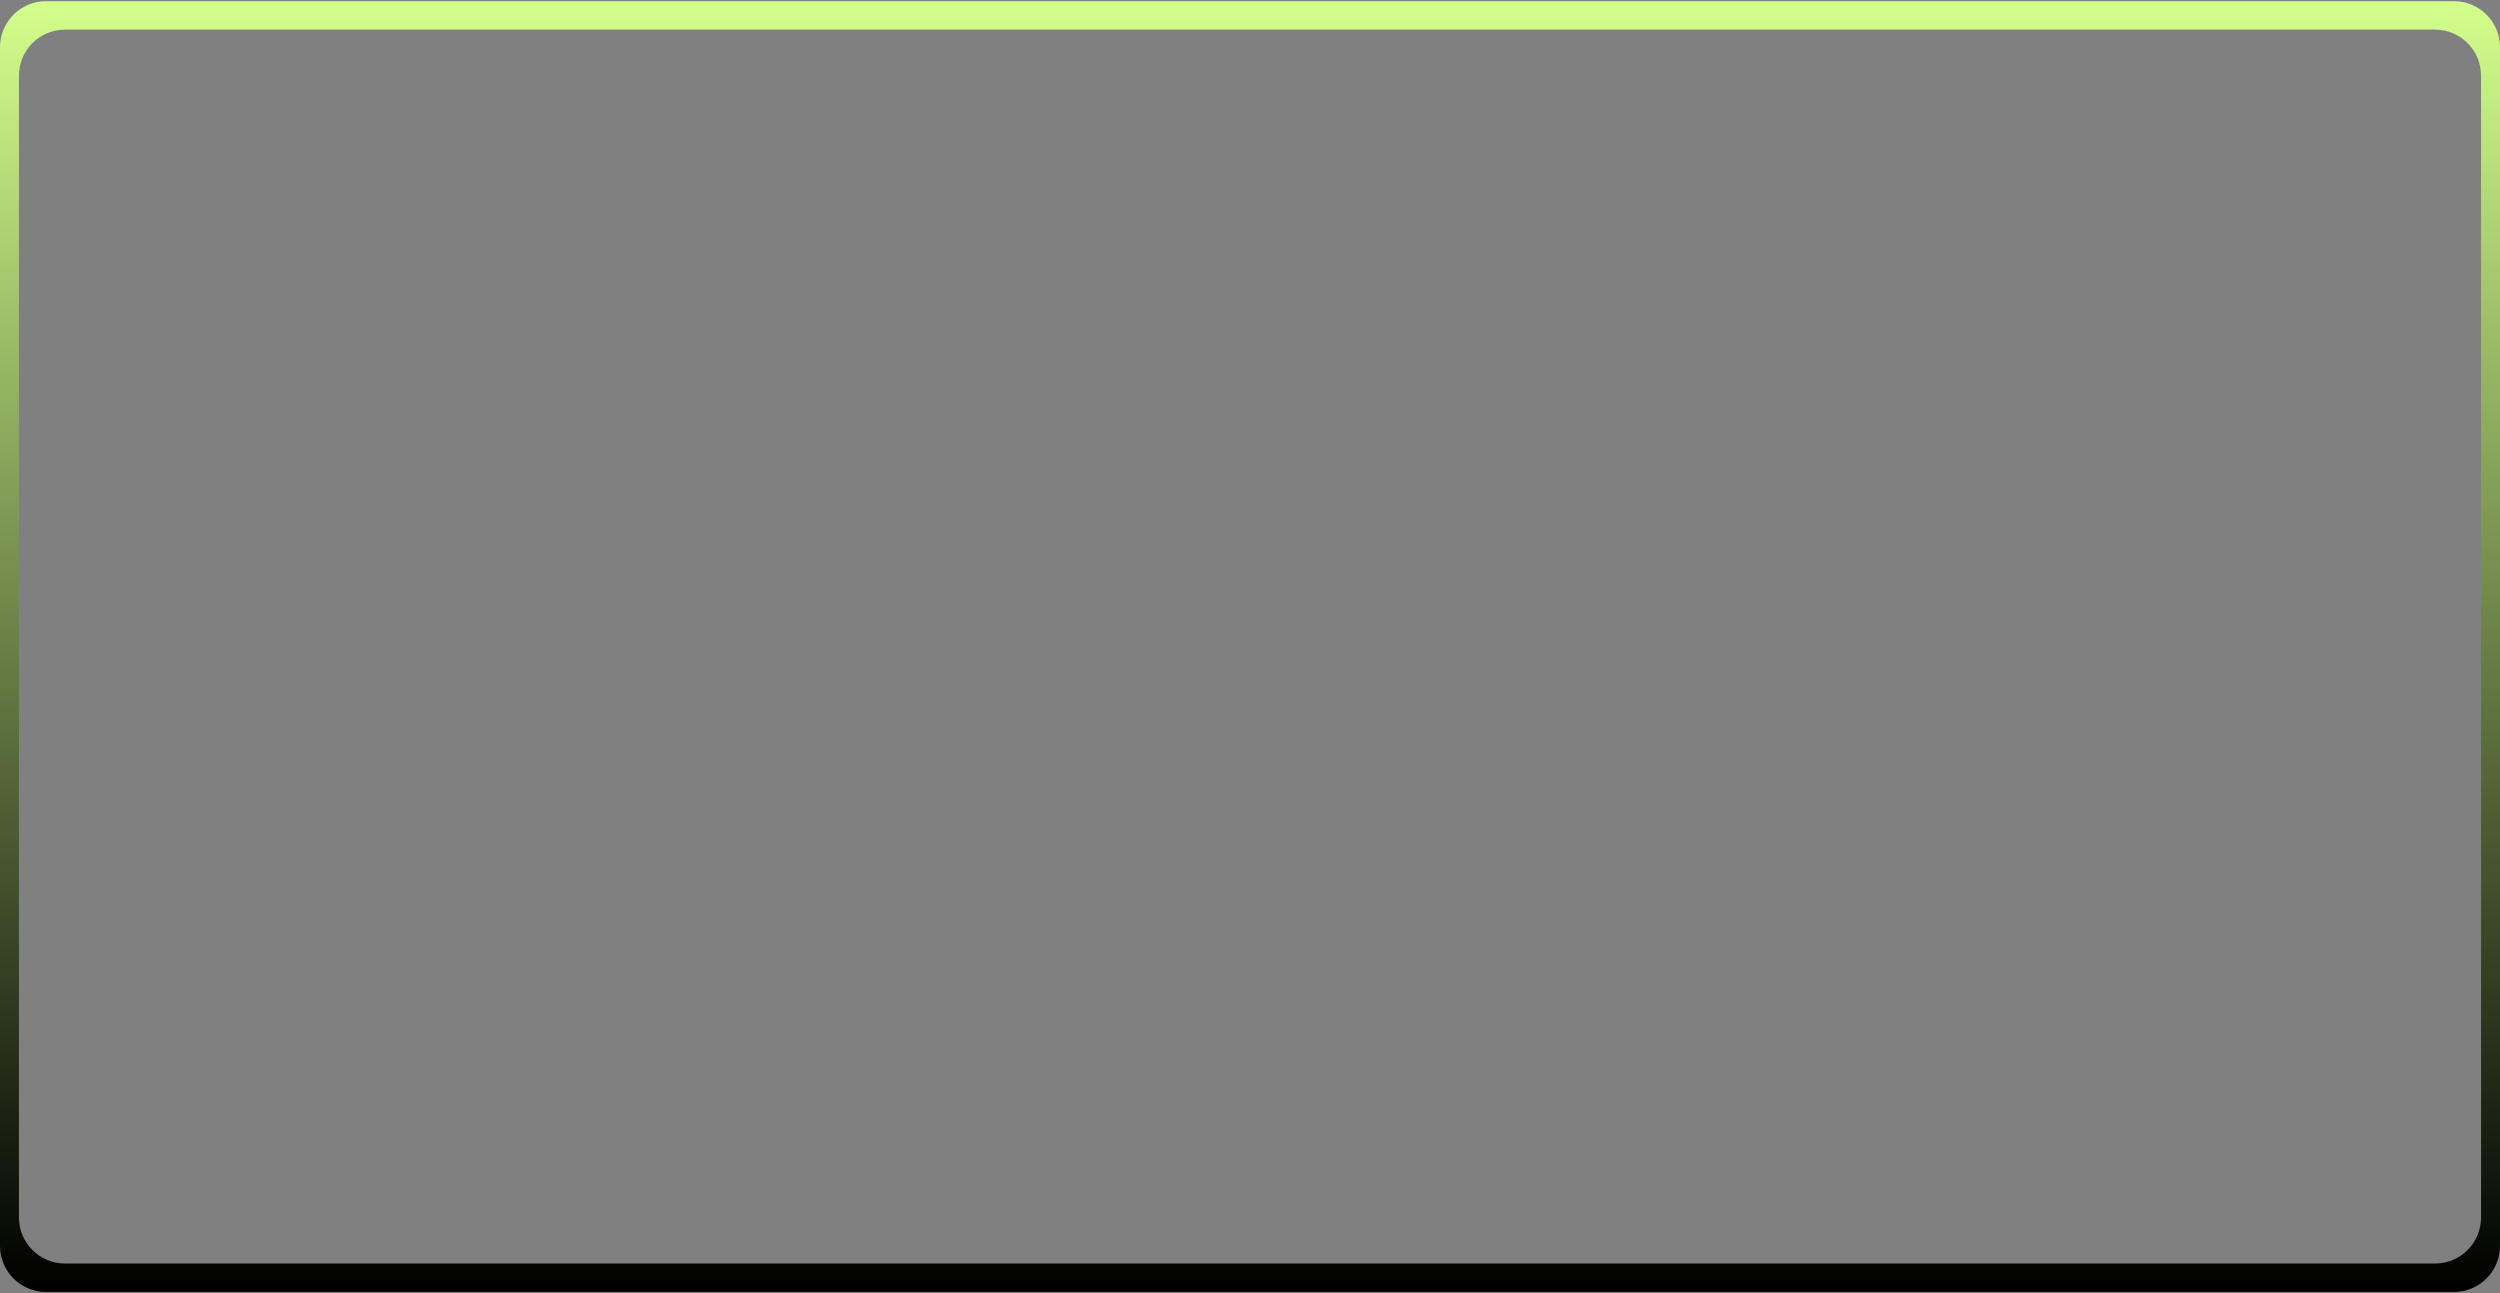 <svg width="1738" height="899" viewBox="0 0 1738 899" fill="none" xmlns="http://www.w3.org/2000/svg">
<rect x="0" y="0" width="1738" height="899" fill="#808080" stroke="none"/>
<path fill-rule="evenodd" clip-rule="evenodd" d="M32 0.835C14.327 0.835 0 15.162 0 32.835V866.165C0 883.838 14.327 898.165 32 898.165H1706C1723.67 898.165 1738 883.838 1738 866.165V32.835C1738 15.162 1723.67 0.835 1706 0.835H32ZM45.177 20.6C27.503 20.6 13.177 34.927 13.177 52.6V846.4C13.177 864.073 27.503 878.4 45.177 878.4H1692.82C1710.5 878.4 1724.82 864.073 1724.82 846.4V52.6C1724.82 34.927 1710.5 20.6 1692.82 20.6H45.177Z" fill="url(#paint0_linear_108_450)"/>
<defs>
<linearGradient id="paint0_linear_108_450" x1="869" y1="0.835" x2="869" y2="898.165" gradientUnits="userSpaceOnUse">
<stop stop-color="#D3FF8C"/>
<stop offset="1"/>
</linearGradient>
</defs>
</svg>
